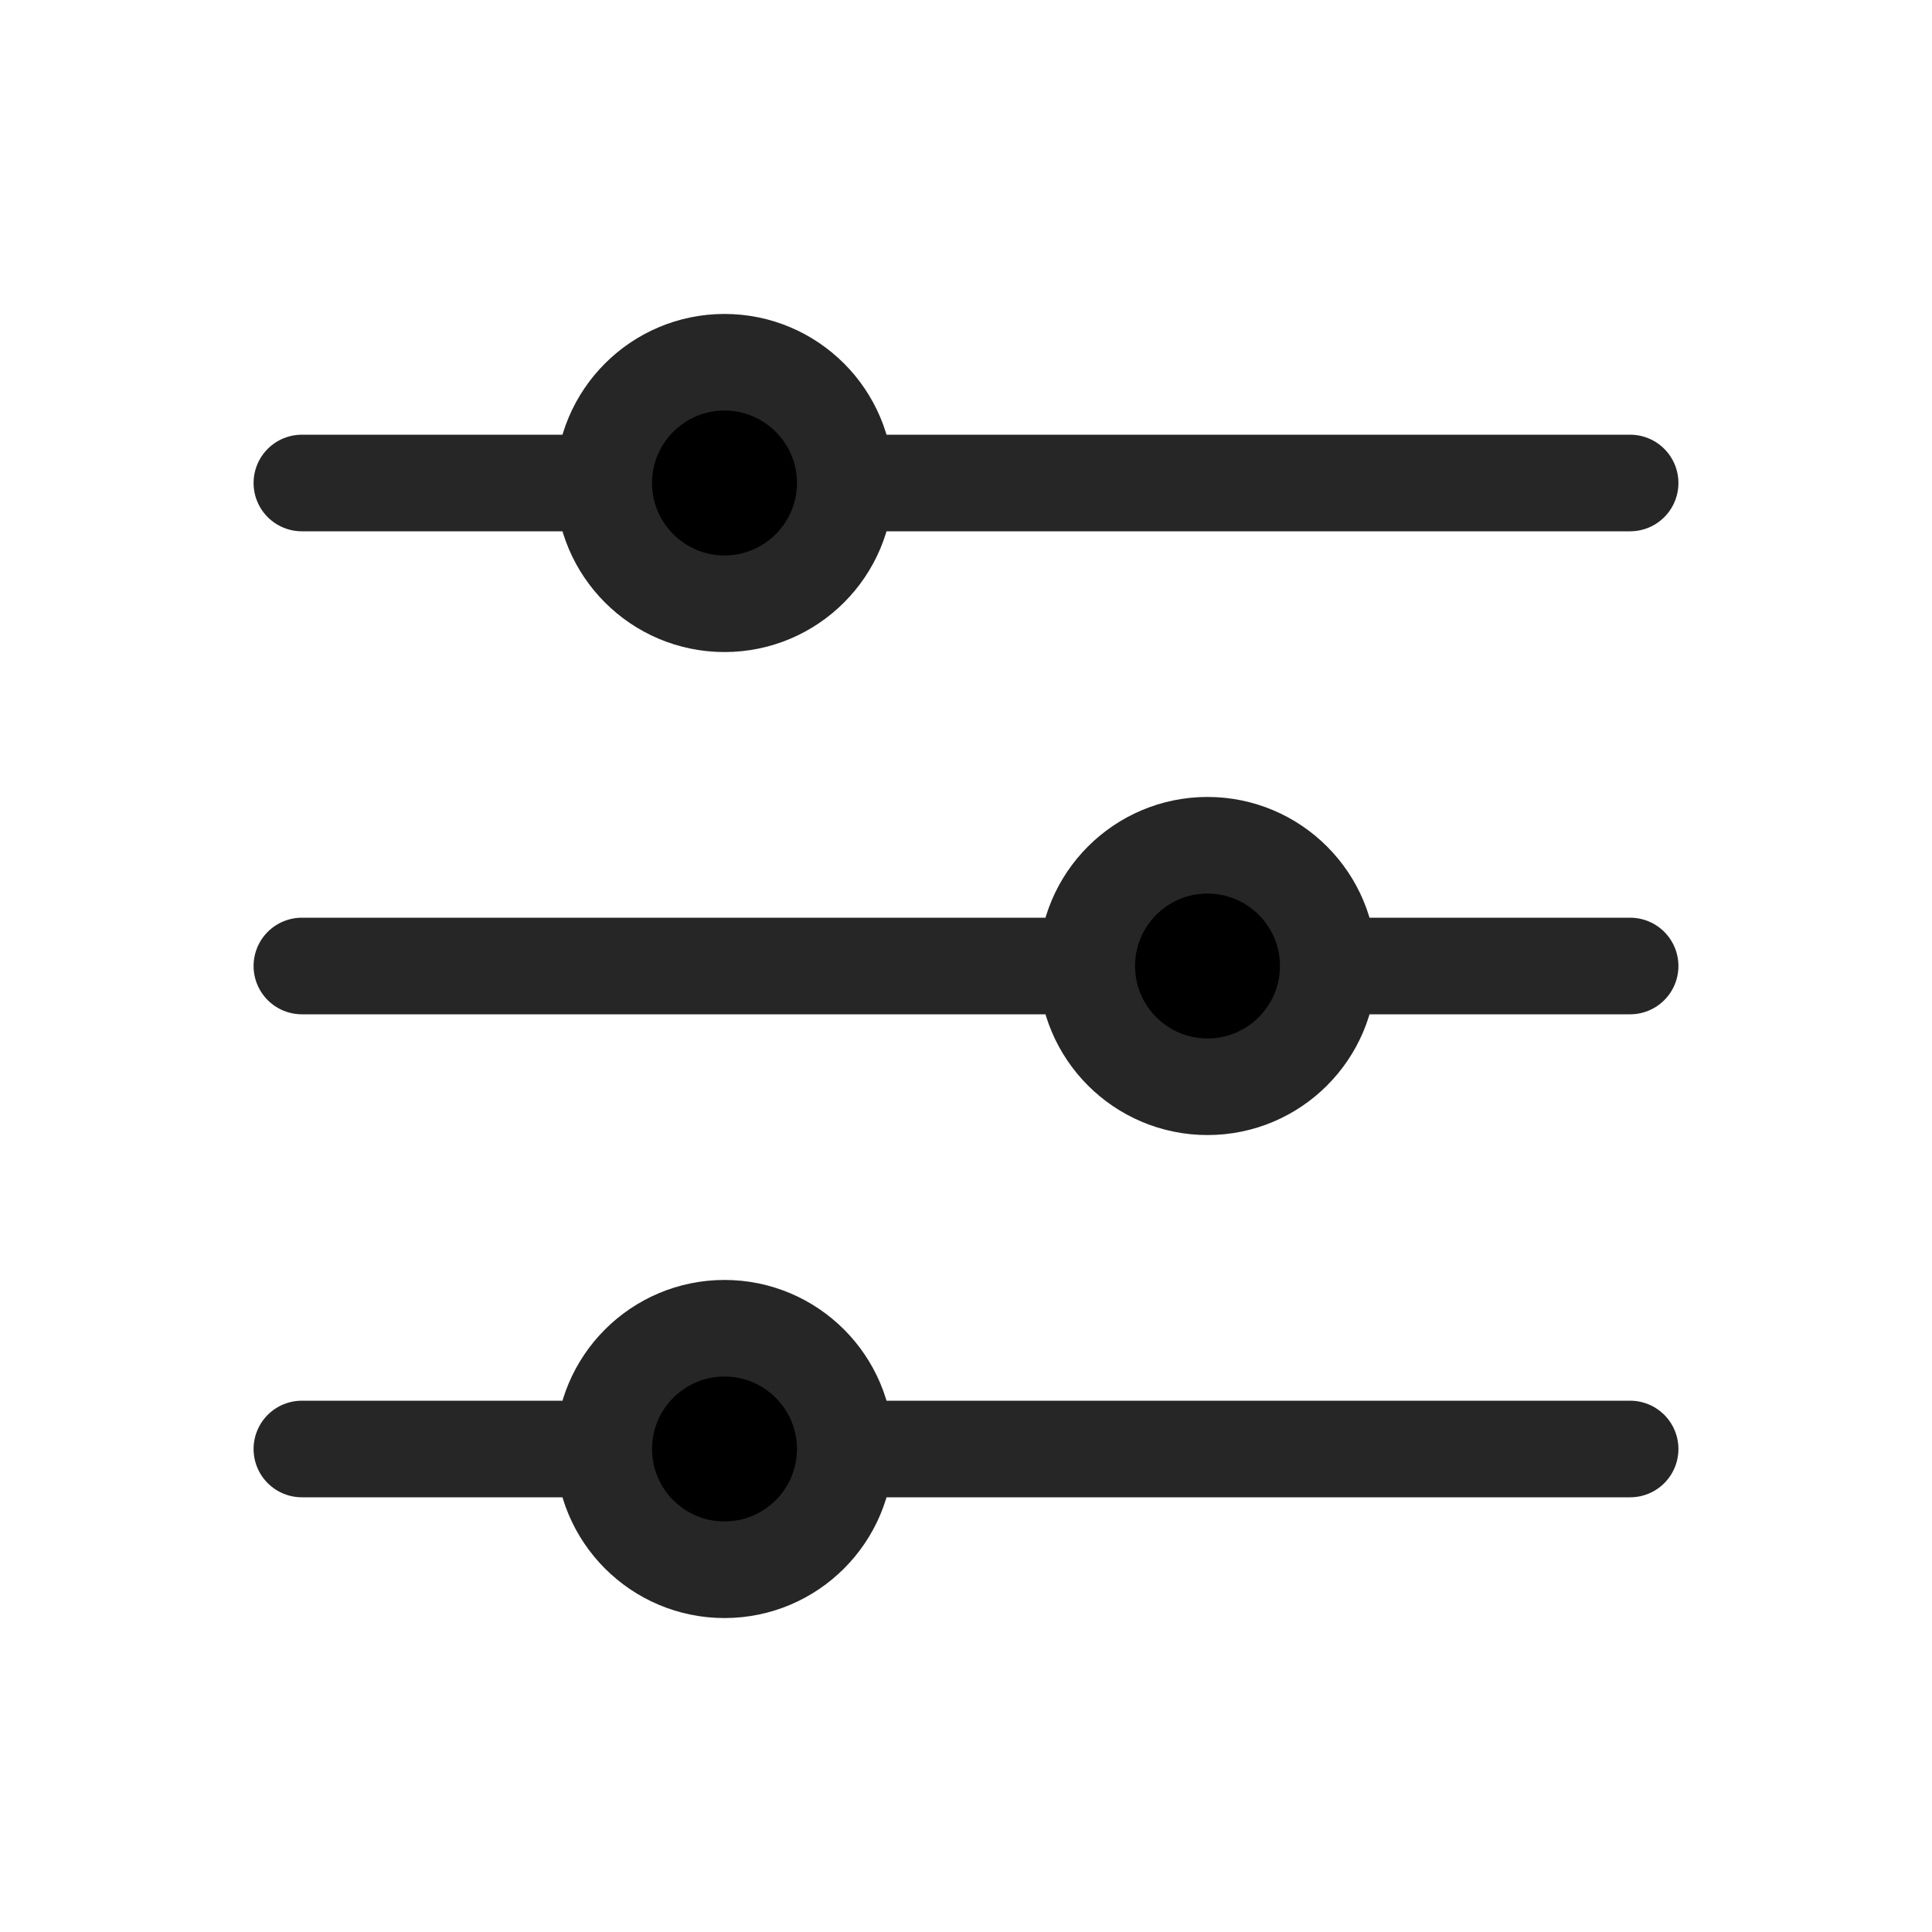 <svg width="16" height="16" viewBox="0 0 16 16" xmlns="http://www.w3.org/2000/svg" id="filters">
<path d="M7 4L13.5 4M7 4C7 4.552 6.552 5 6 5C5.448 5 5 4.552 5 4M7 4C7 3.448 6.552 3 6 3C5.448 3 5 3.448 5 4M2.5 4H5M7 12H13.5M7 12C7 12.552 6.552 13 6 13C5.448 13 5 12.552 5 12M7 12C7 11.448 6.552 11 6 11C5.448 11 5 11.448 5 12M2.5 12L5 12M11 8L13.5 8M11 8C11 8.552 10.552 9 10 9C9.448 9 9 8.552 9 8M11 8C11 7.448 10.552 7 10 7C9.448 7 9 7.448 9 8M2.5 8H9" stroke="#262626" stroke-width="0.8" stroke-linecap="round" stroke-linejoin="round"/>
</svg>
